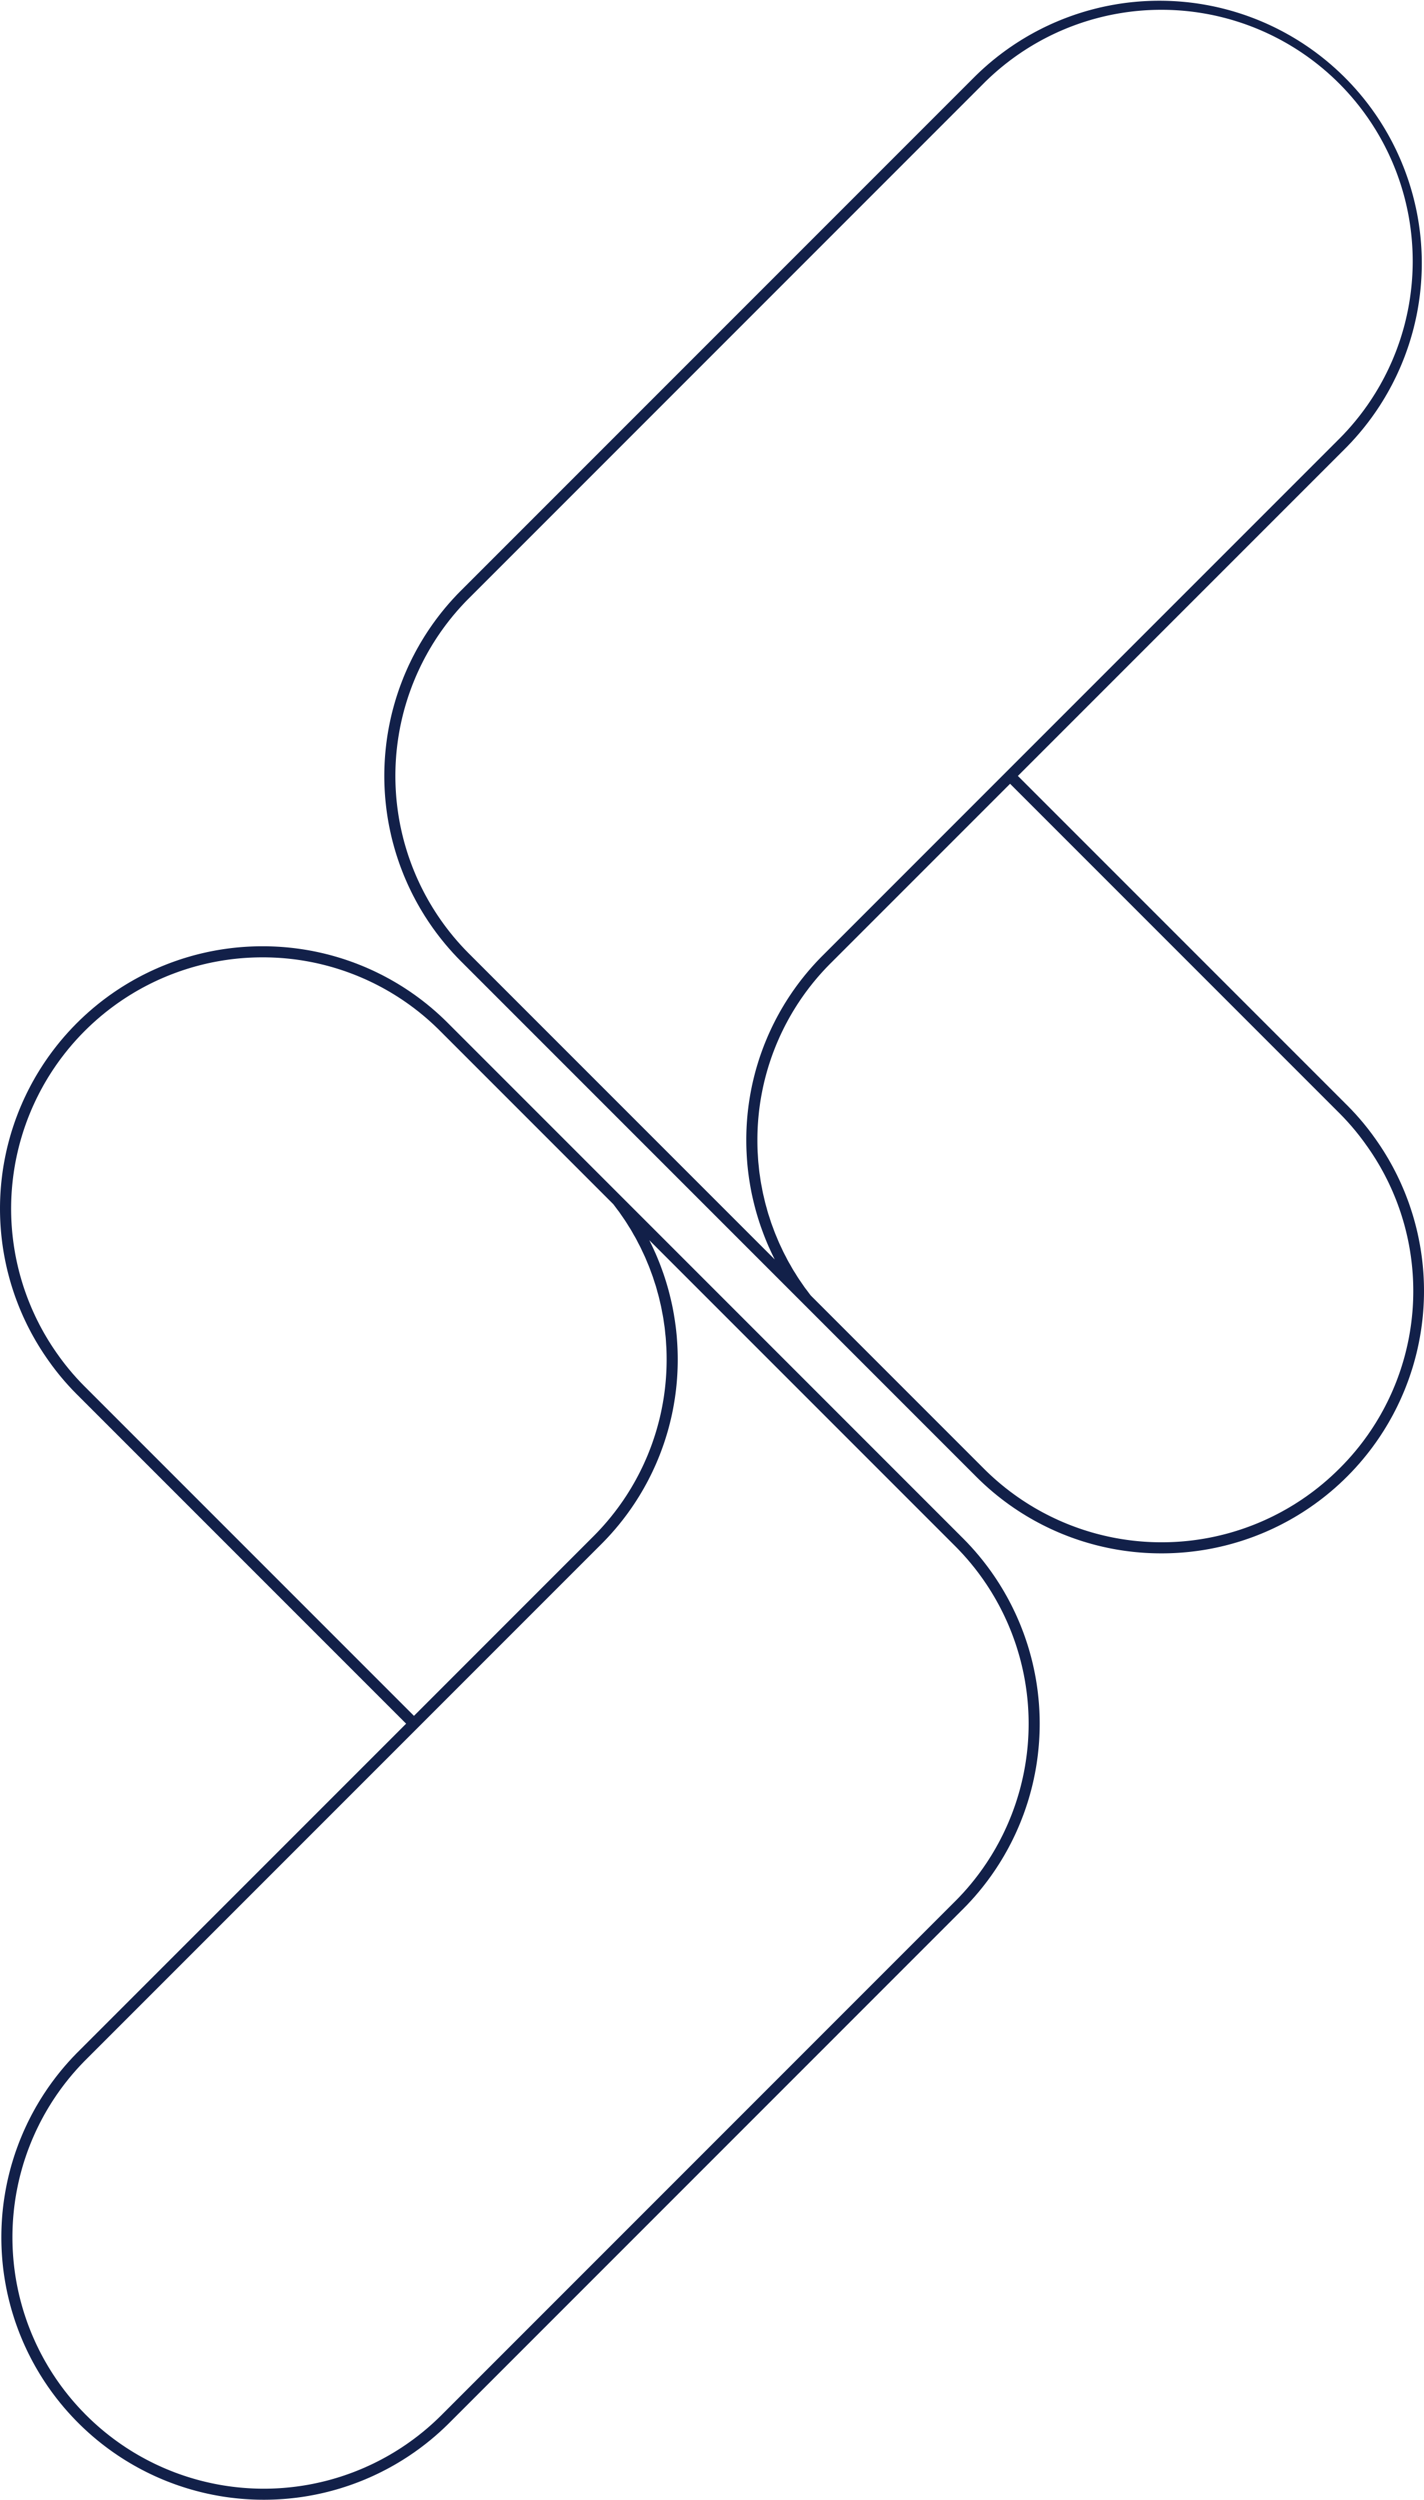 <svg xmlns="http://www.w3.org/2000/svg" width="399.419" height="700.994" viewBox="0 0 399.419 700.994" fill="#122049">
  <path d="M385.758,319.316a72.012,72.012,0,0,0-7.9-9.374l-92.35-92.35,91.973-91.973A73.606,73.606,0,0,0,273.388,21.525l-144.395,144.4c-.748.748-1.447,1.5-2.222,2.349a73.578,73.578,0,0,0,2.6,101.37l95.706,95.706h0l48.687,48.691A73.29,73.29,0,0,0,325.808,435.6h.127a73.579,73.579,0,0,0,59.822-116.285m-254.19-51.874a70.465,70.465,0,0,1-2.5-97.078c.744-.811,1.415-1.541,2.12-2.245l144.395-144.4a70.5,70.5,0,1,1,99.7,99.7l-91.973,91.973L230.89,267.819a73.116,73.116,0,0,0-21.563,52.047c0,.917.023,1.83.056,2.745.01.252.023.5.035.755.035.748.081,1.5.142,2.243.012.181.025.363.04.544q.119,1.351.286,2.7c.025.215.056.427.085.642.094.721.2,1.442.319,2.16.038.236.075.469.117.7q.228,1.338.509,2.668c.021.108.046.215.073.323q.253,1.182.55,2.356c.058.244.121.486.186.728.2.771.413,1.54.64,2.3.033.115.065.231.1.346.261.865.54,1.724.832,2.579.075.223.154.446.233.669q.36,1.019.75,2.033c.079.2.154.411.238.617q.491,1.254,1.036,2.487c.069.165.148.325.221.488q.453,1.019.94,2.022l.338.69c.085.173.165.346.252.517Zm244.1,144.4a70.486,70.486,0,0,1-99.7,0L227.415,363.29c-.319-.4-.621-.821-.932-1.234-.269-.361-.55-.715-.813-1.08-.3-.423-.588-.857-.884-1.286-.256-.375-.523-.746-.773-1.126-.281-.423-.542-.857-.809-1.286-.248-.4-.507-.79-.748-1.192-.252-.423-.49-.857-.732-1.284s-.486-.832-.717-1.253-.446-.867-.671-1.3-.456-.859-.667-1.294-.4-.867-.607-1.3-.427-.894-.627-1.347c-.19-.436-.365-.882-.55-1.322-.19-.456-.388-.911-.569-1.372s-.334-.9-.5-1.355-.352-.919-.511-1.384c-.152-.444-.288-.894-.431-1.34-.156-.479-.319-.957-.465-1.44-.135-.45-.252-.9-.375-1.357-.138-.486-.281-.969-.4-1.457-.117-.457-.215-.919-.323-1.378-.115-.49-.238-.978-.342-1.47-.1-.471-.181-.948-.271-1.422s-.194-.965-.275-1.451c-.088-.515-.154-1.034-.229-1.551-.067-.448-.146-.9-.2-1.347-.071-.571-.121-1.144-.179-1.718-.04-.4-.092-.8-.125-1.2-.054-.636-.085-1.276-.125-1.914-.017-.34-.048-.68-.063-1.019q-.059-1.47-.06-2.943a70.037,70.037,0,0,1,20.65-49.85l50.227-50.225,92.35,92.348a69.04,69.04,0,0,1,7.561,8.978,70.132,70.132,0,0,1-7.561,90.722m-201.314-76.23,0,0-48.689-48.689a73.294,73.294,0,0,0-52.045-21.563h-.127A73.575,73.575,0,0,0,13.663,381.638a72.029,72.029,0,0,0,7.9,9.376l92.35,92.348L21.938,575.335a73.607,73.607,0,1,0,104.094,104.1l144.395-144.4c.753-.752,1.449-1.505,2.224-2.351a73.575,73.575,0,0,0-2.6-101.368Zm-58.24,145.556L23.76,388.815a68.751,68.751,0,0,1-7.563-8.978A70.483,70.483,0,0,1,73.485,268.463h.121a70.194,70.194,0,0,1,49.852,20.652l48.549,48.549c.319.407.621.823.93,1.234.269.361.55.717.813,1.082.3.423.59.857.886,1.284.256.377.523.746.771,1.128.279.423.542.857.811,1.286.248.4.507.79.746,1.192.254.423.49.855.732,1.284s.488.83.717,1.253.448.867.671,1.3.457.857.667,1.292.4.869.607,1.3.427.892.627,1.345.367.882.55,1.324.39.911.571,1.372.334.9.5,1.355.35.919.511,1.384c.152.444.288.894.432,1.34.156.48.319.957.465,1.438.133.45.25.907.375,1.359.135.486.279.967.4,1.457.117.457.215.917.323,1.376.115.49.238.978.34,1.472.1.471.183.946.273,1.422s.194.965.275,1.451c.088.515.154,1.034.229,1.549.067.45.142.9.2,1.349.071.571.121,1.144.179,1.718.042.4.094.8.127,1.2.054.638.085,1.278.123,1.916.019.34.05.677.063,1.017q.063,1.47.063,2.943a70.039,70.039,0,0,1-20.652,49.85Zm154.244,49.427c-.742.809-1.415,1.536-2.122,2.243l-144.395,144.4a70.486,70.486,0,0,1-99.7,0,70.483,70.483,0,0,1,0-99.7l91.973-91.973,52.424-52.424A73.126,73.126,0,0,0,190.1,381.088c0-.915-.023-1.83-.056-2.743-.01-.252-.023-.5-.035-.755-.035-.75-.083-1.5-.142-2.245-.015-.179-.025-.361-.04-.542q-.119-1.354-.286-2.7c-.029-.215-.058-.429-.088-.642-.094-.723-.2-1.443-.319-2.162-.038-.233-.073-.469-.115-.7-.154-.892-.321-1.782-.509-2.668-.023-.108-.048-.217-.073-.325q-.256-1.182-.55-2.353c-.06-.244-.123-.486-.185-.73q-.3-1.157-.64-2.3c-.033-.117-.065-.231-.1-.348-.261-.865-.54-1.724-.832-2.579-.075-.223-.156-.444-.233-.667q-.36-1.022-.75-2.032c-.079-.206-.156-.413-.24-.617q-.494-1.254-1.034-2.489c-.071-.163-.148-.323-.221-.488q-.453-1.016-.94-2.02c-.113-.231-.225-.461-.34-.692-.083-.171-.165-.344-.252-.515l85.738,85.738a70.468,70.468,0,0,1,2.5,97.08"/>
</svg>
